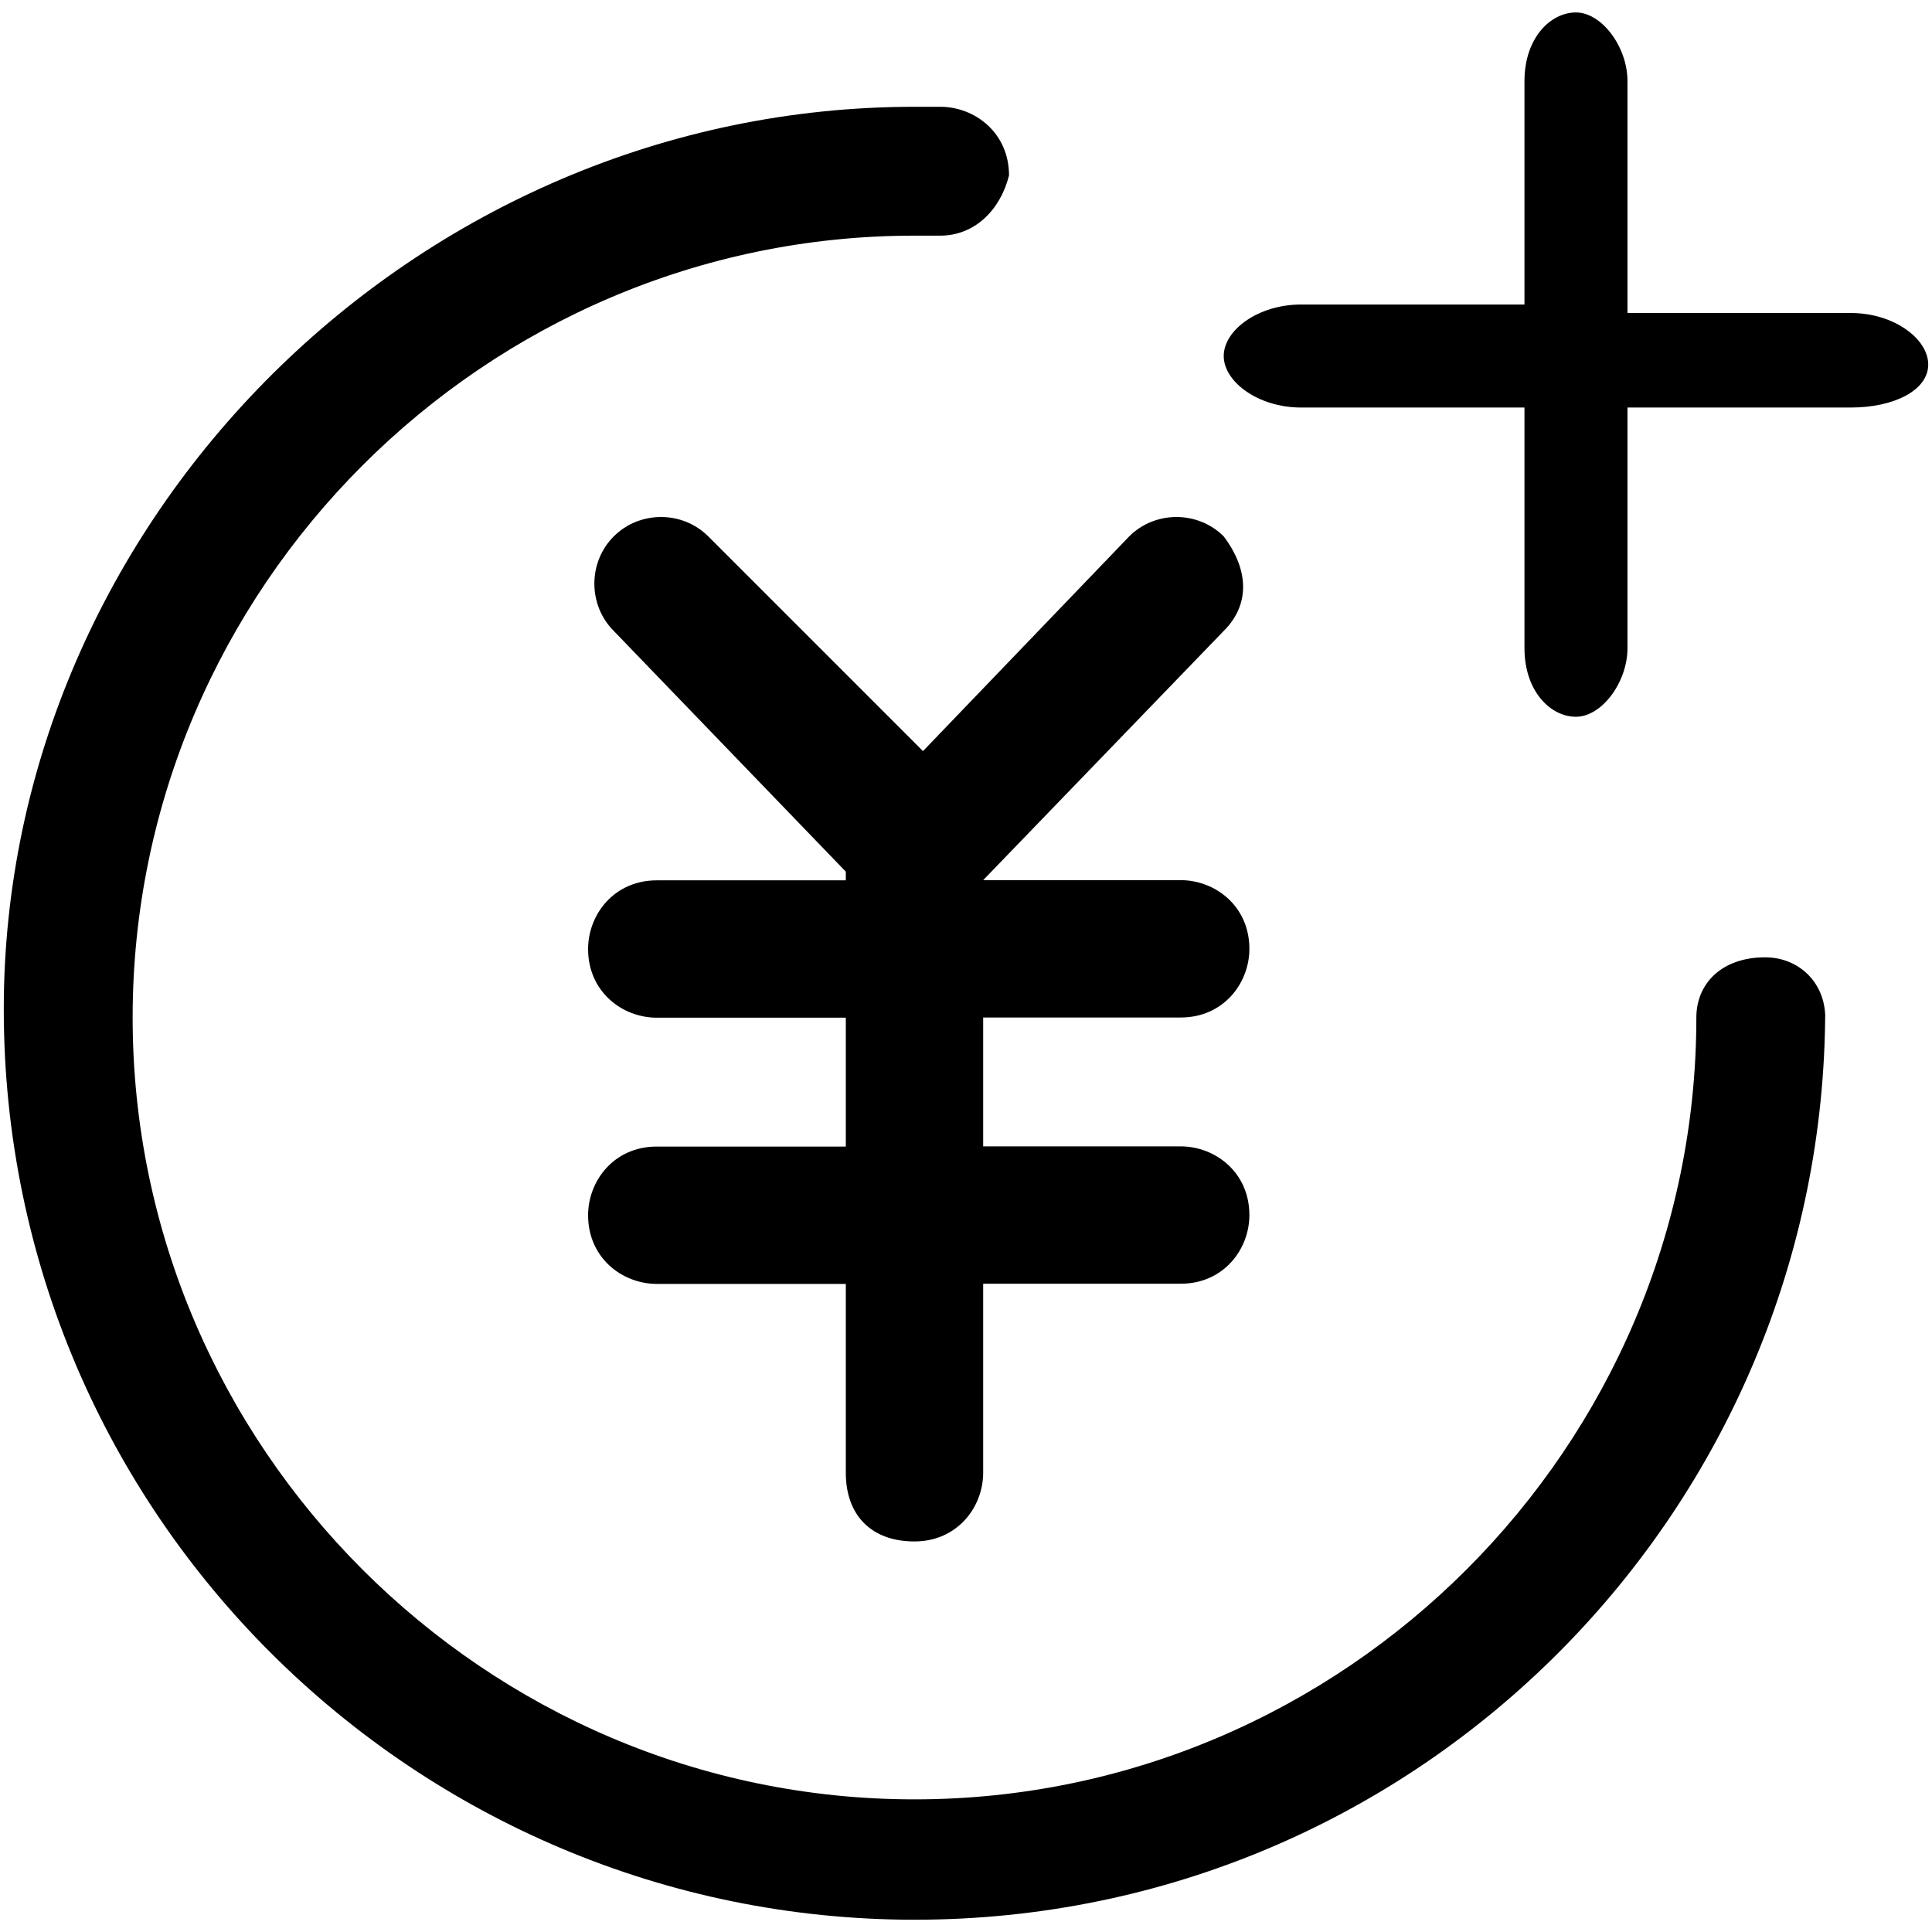 <?xml version="1.0" standalone="no"?><!DOCTYPE svg PUBLIC "-//W3C//DTD SVG 1.1//EN" "http://www.w3.org/Graphics/SVG/1.1/DTD/svg11.dtd"><svg t="1610935944490" class="icon" viewBox="0 0 1024 1024" version="1.1" xmlns="http://www.w3.org/2000/svg" p-id="8737" xmlns:xlink="http://www.w3.org/1999/xlink" width="200" height="200"><defs><style type="text/css"></style></defs><path d="M981 216H862.6v127.5c0 18.2-13.7 36.4-27.3 36.4S808 366.3 808 343.5V216H689.6c-22.8 0-41-13.7-41-27.3 0-13.7 18.2-27.3 41-27.3H808V43c0-22.8 13.7-36.4 27.3-36.4s27.3 18.2 27.3 36.4v122.9H981c22.8 0 41 13.7 41 27.3 0 13.7-18.2 22.8-41 22.8M648.6 334.4L521.1 466.5h104.7c18.2 0 36.4 13.7 36.4 36.4 0 18.2-13.7 36.4-36.4 36.4H521.1v68.3h104.7c18.2 0 36.4 13.7 36.4 36.4 0 18.2-13.7 36.4-36.4 36.4H521.1v100.2c0 18.2-13.7 36.4-36.4 36.4s-36.4-13.7-36.4-36.4V680.5H348.1c-18.2 0-36.4-13.7-36.4-36.4 0-18.2 13.7-36.4 36.4-36.4h100.2v-68.3H348.1c-18.2 0-36.4-13.7-36.4-36.4 0-18.2 13.7-36.4 36.4-36.4h100.2V462l-123-127.6c-13.7-13.7-13.7-36.4 0-50.1 13.7-13.7 36.4-13.7 50.1 0l113.8 113.8 109.3-113.8c13.7-13.7 36.4-13.7 50.1 0 13.7 18.2 13.7 36.5 0 50.1M498.3 124.9h-13.7C257 124.9 70.3 311.6 70.3 539.3S257 953.7 484.7 953.7 899.1 767 899.1 539.3c0-18.2 13.7-31.9 36.4-31.9 18.2 0 31.9 13.7 31.9 31.9V512v22.8c0 264.1-214 482.7-482.7 482.7C220.6 1017.4 2 803.4 2 534.8 2 275.2 220.6 56.6 484.7 56.6h13.7c18.2 0 36.4 13.7 36.4 36.4-4.6 18.3-18.2 31.9-36.5 31.9" p-id="8738"></path></svg>